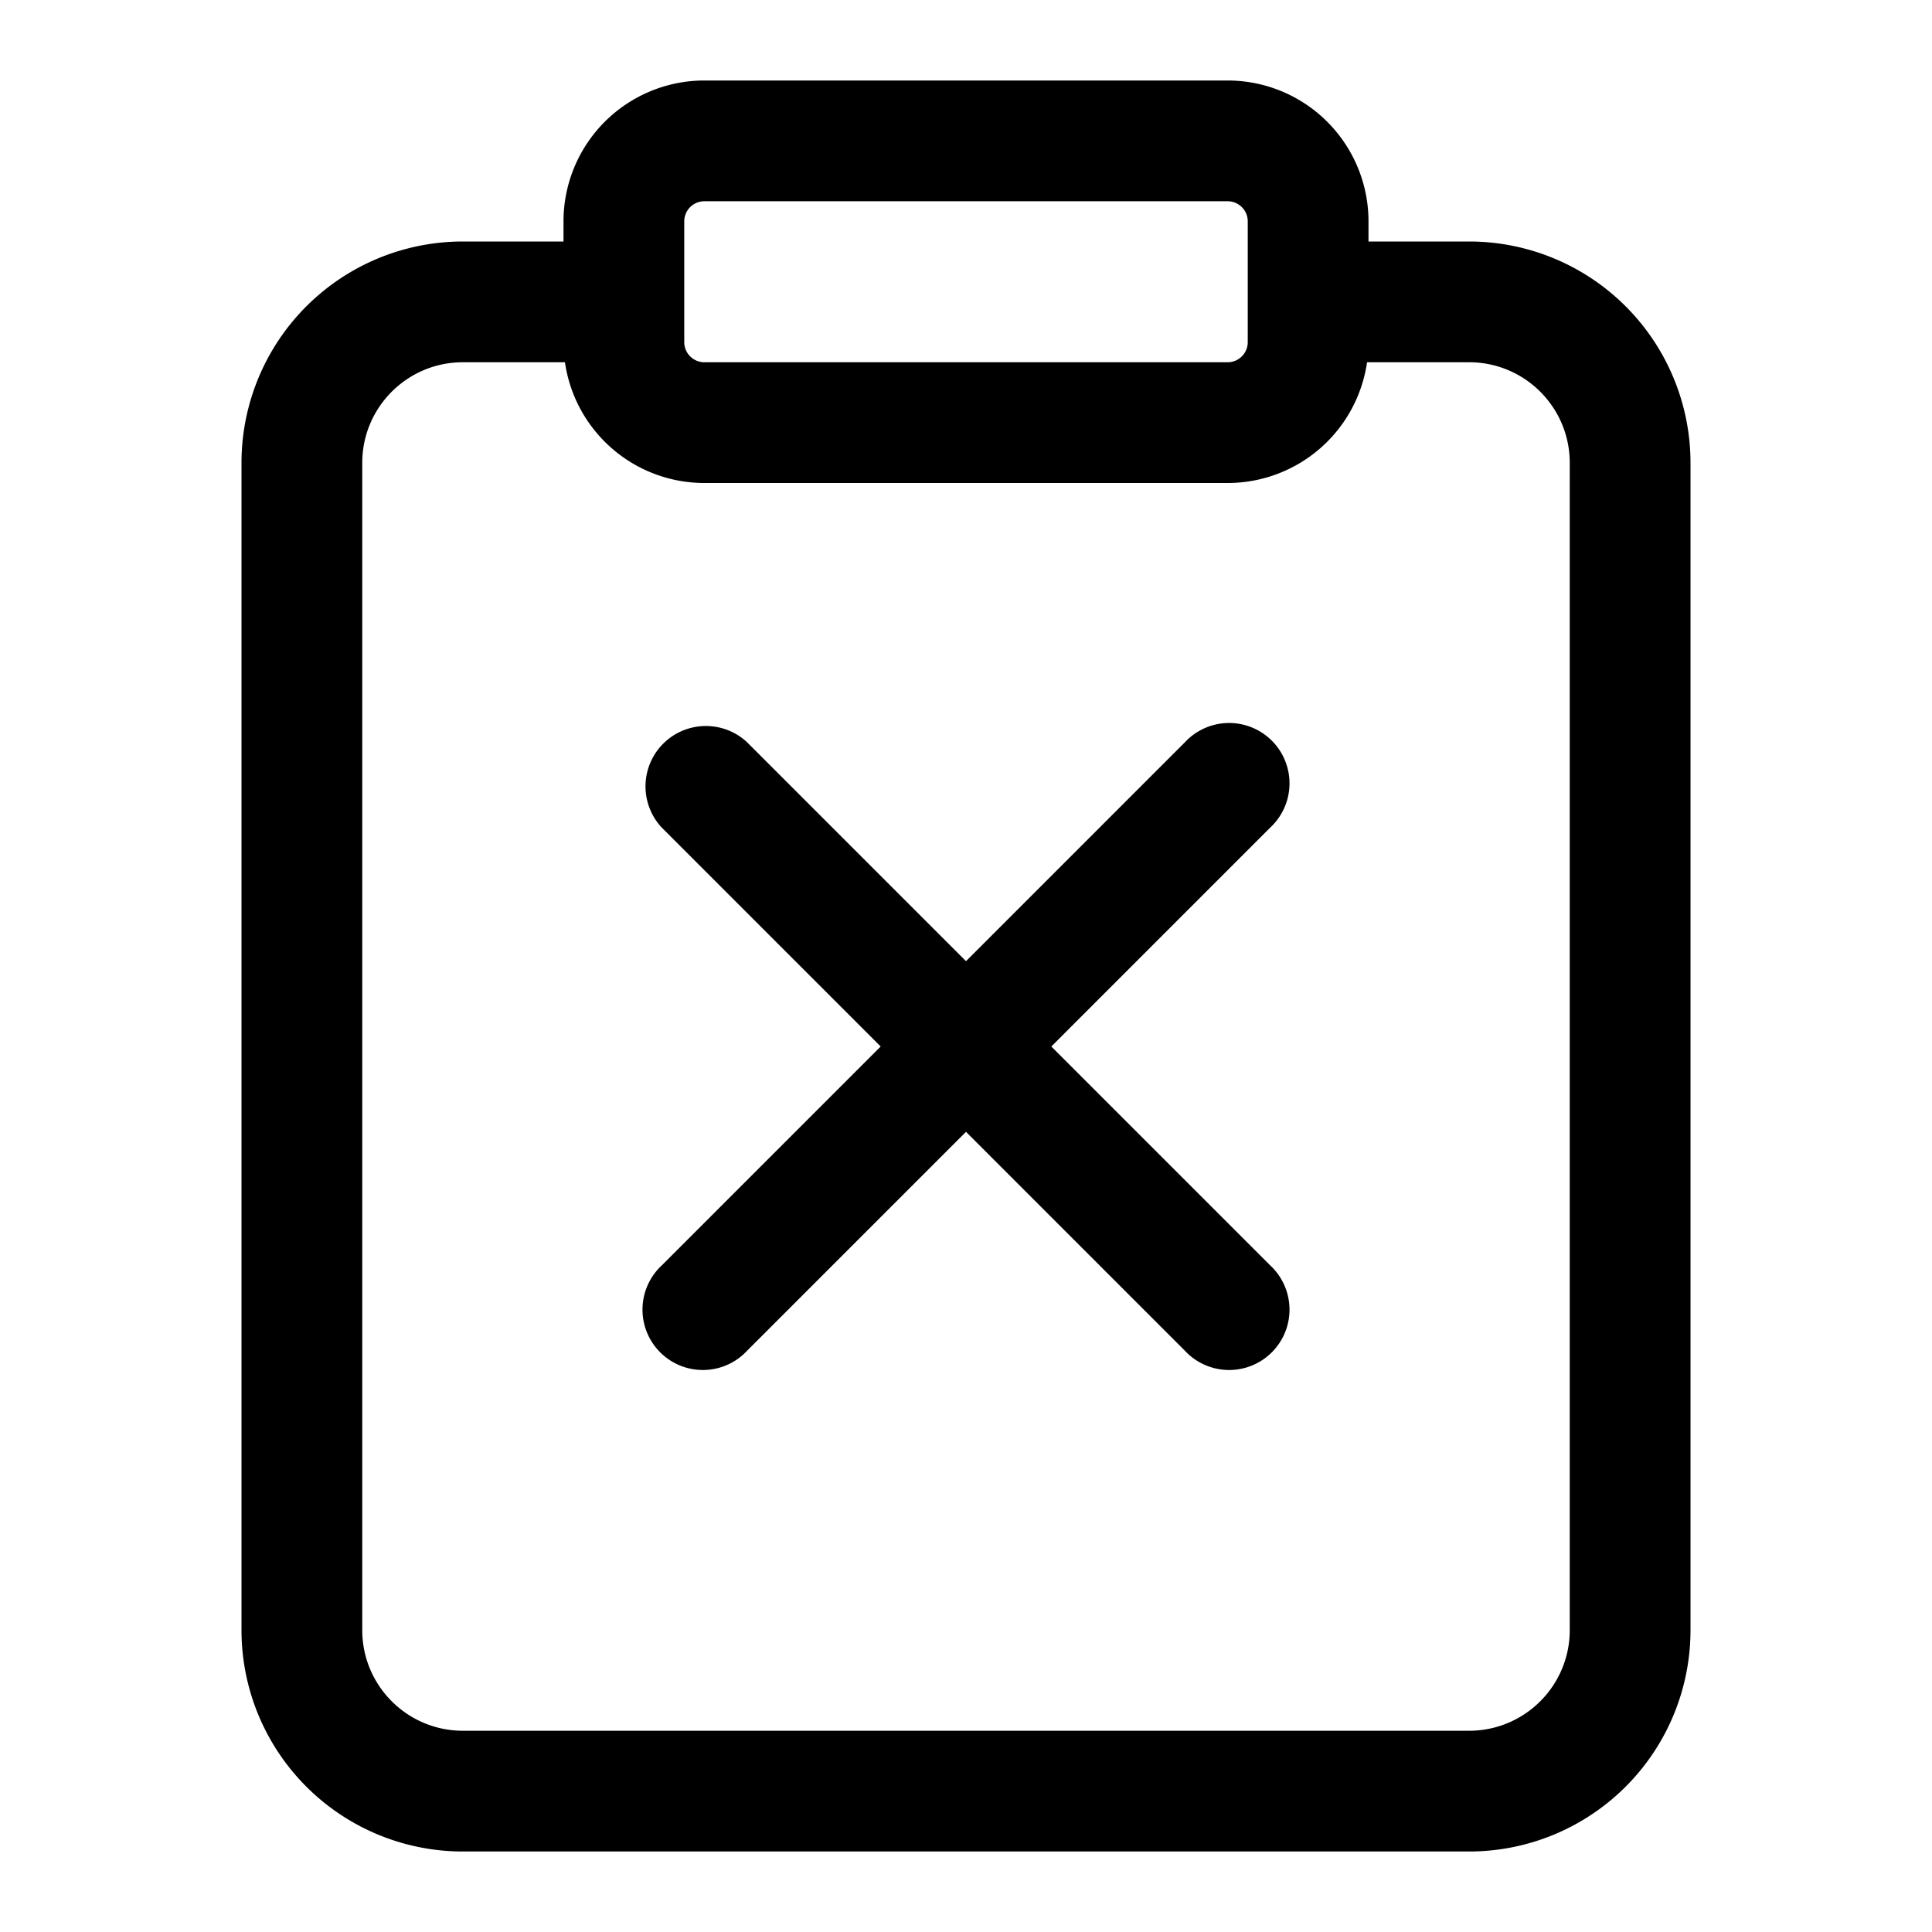 <svg xmlns="http://www.w3.org/2000/svg" width="24" height="24" fill="currentColor" viewBox="0 0 24 24">
  <path d="M15.78 10.28a.75.75 0 1 0-1.06-1.06L12 11.94 9.28 9.22a.75.75 0 0 0-1.06 1.06L10.94 13l-2.72 2.72a.75.75 0 1 0 1.06 1.06L12 14.06l2.72 2.72a.75.75 0 1 0 1.06-1.06L13.06 13z"/>
  <path fill-rule="evenodd" d="M8.75 1A1.75 1.75 0 0 0 7 2.75V3H5.75A2.75 2.75 0 0 0 3 5.75v14.5A2.75 2.75 0 0 0 5.75 23h12.5A2.75 2.75 0 0 0 21 20.25V5.75A2.75 2.75 0 0 0 18.25 3H17v-.25A1.75 1.75 0 0 0 15.25 1zm8.232 3.5A1.75 1.75 0 0 1 15.25 6h-6.5a1.75 1.75 0 0 1-1.732-1.5H5.75c-.69 0-1.25.56-1.25 1.25v14.5c0 .69.56 1.25 1.25 1.25h12.5c.69 0 1.25-.56 1.25-1.25V5.75c0-.69-.56-1.25-1.25-1.25zM8.5 2.75a.25.25 0 0 1 .25-.25h6.5a.25.25 0 0 1 .25.25v1.5a.25.25 0 0 1-.25.25h-6.5a.25.25 0 0 1-.25-.25z"/>
</svg>
